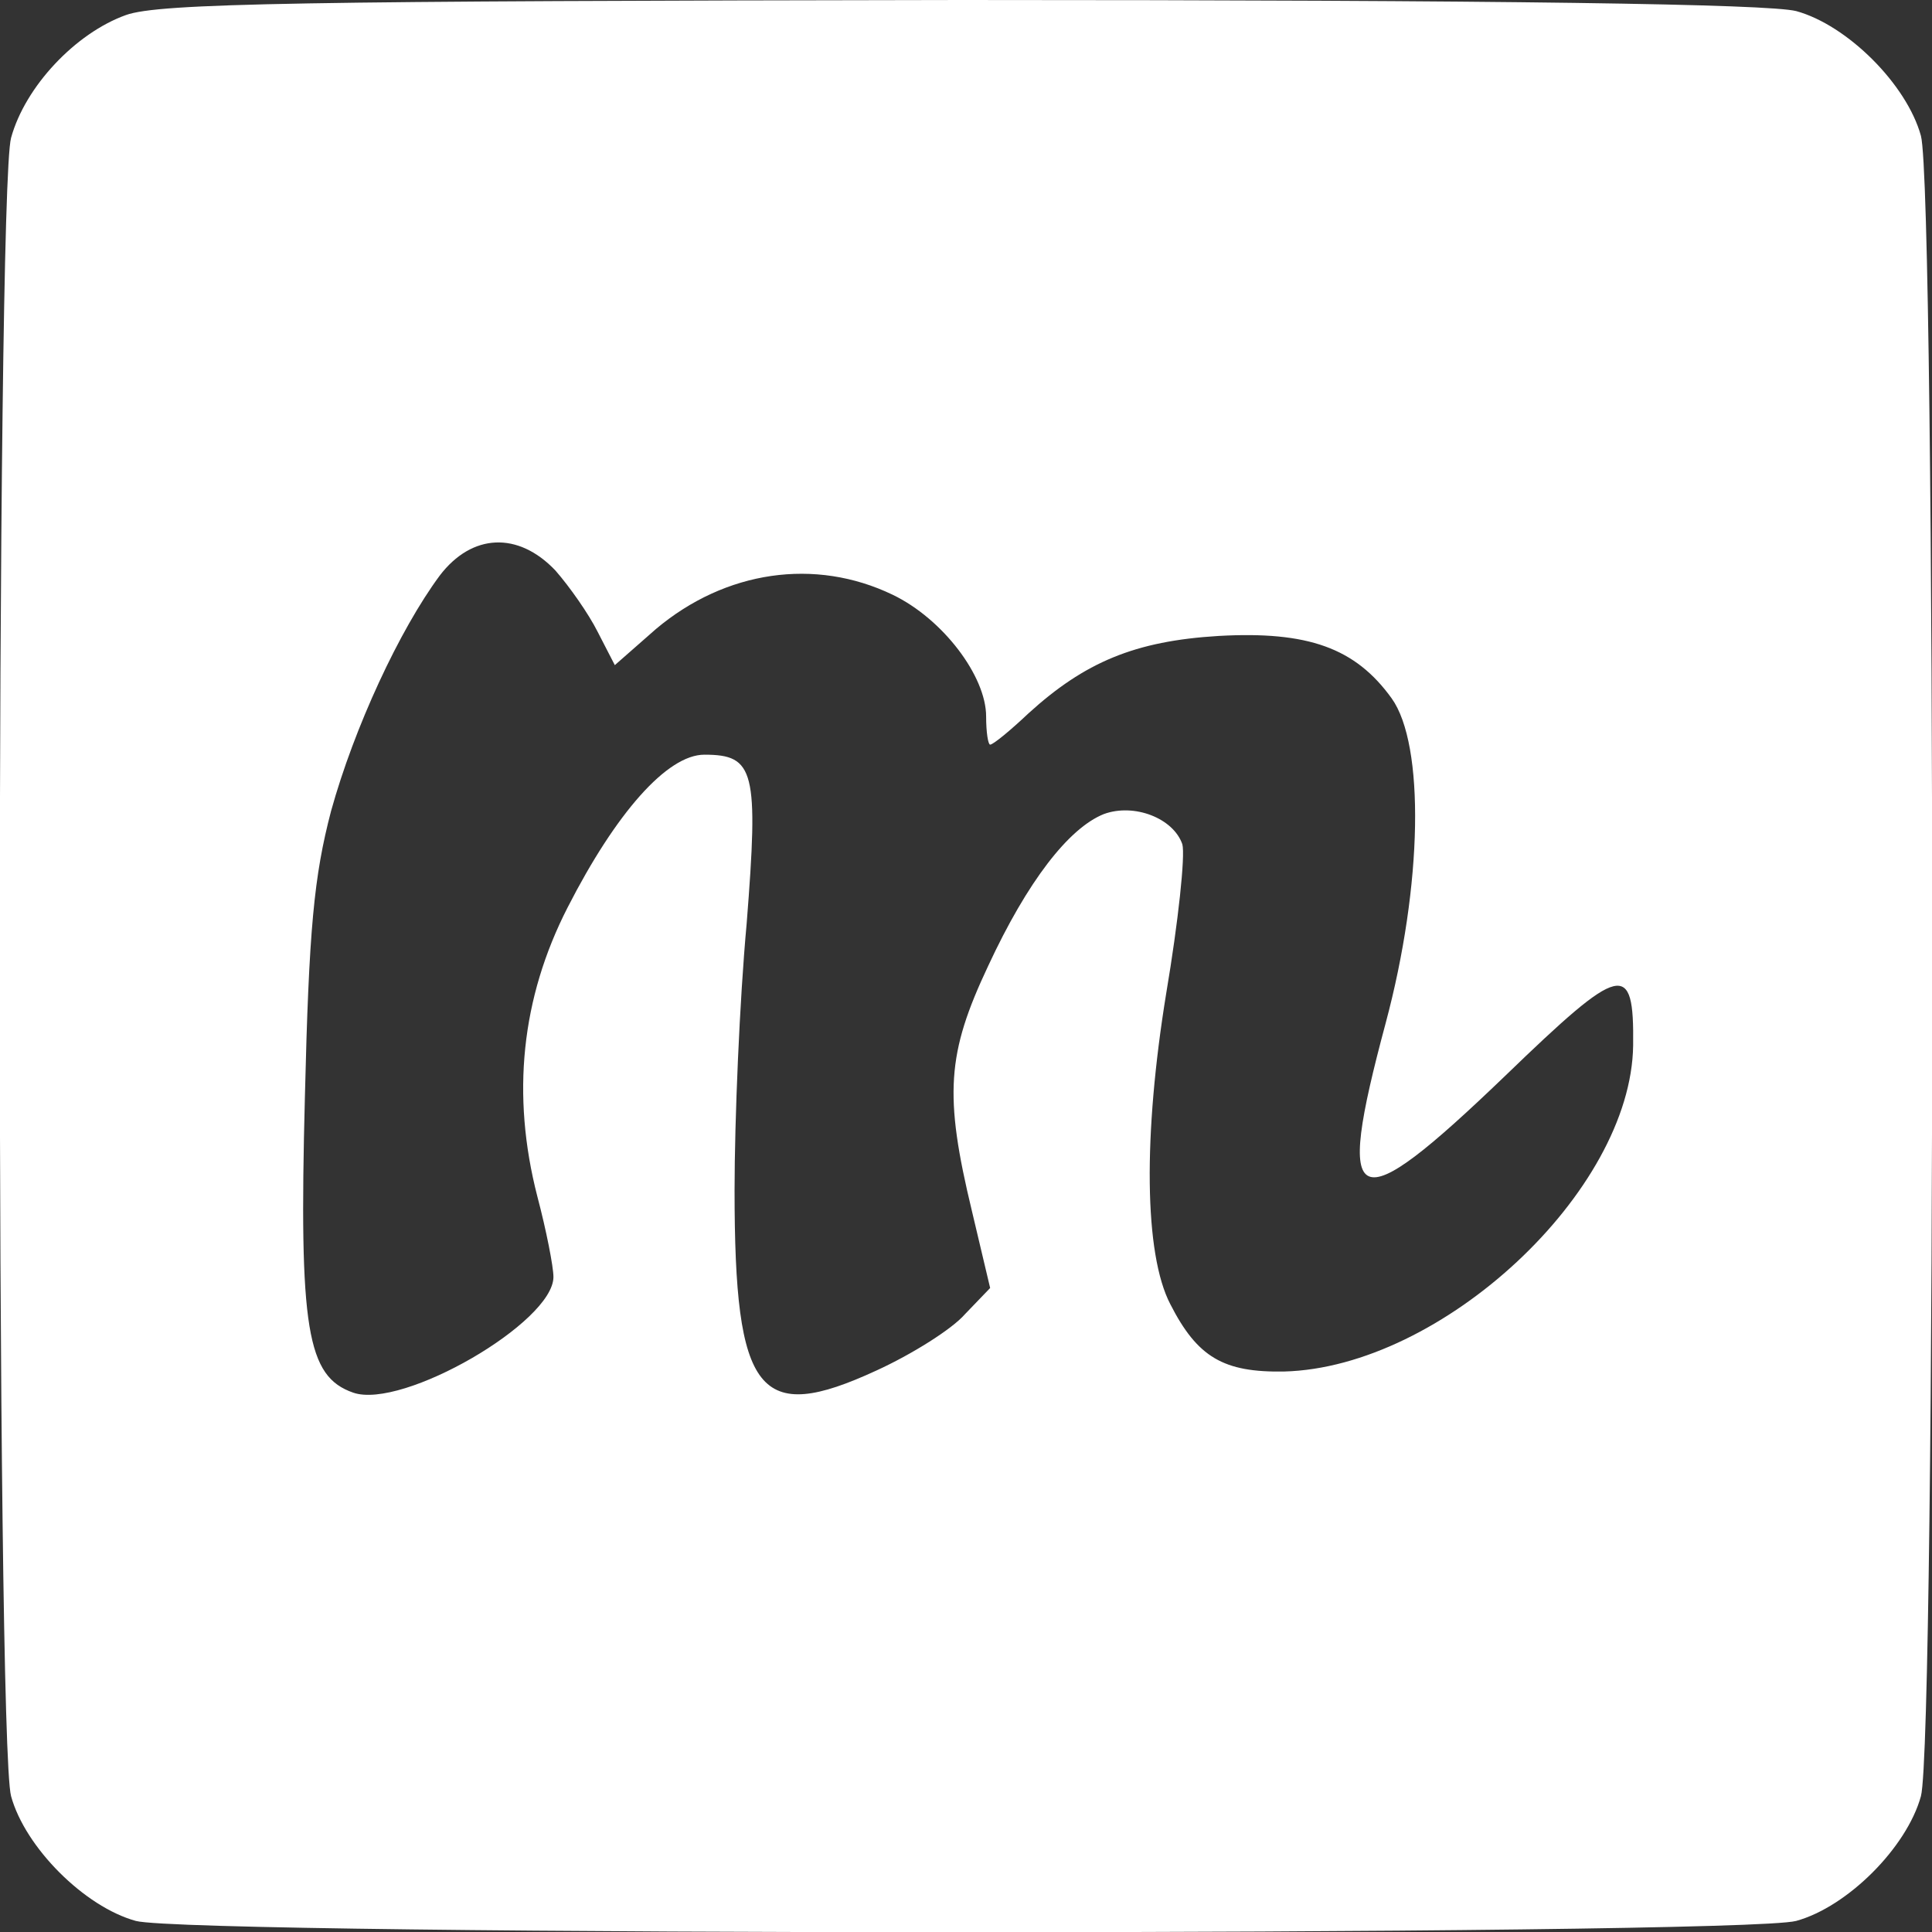 <svg xmlns="http://www.w3.org/2000/svg" version="1.0" width="192pt" height="192pt" viewBox="0 0 192 192" preserveAspectRatio="xMidYMid meet">

<rect x="0" y="0" width="192" height="192" fill="#333333" stroke="none"/>

<g transform="translate(0,192) scale(0.1,-0.1)" fill="white" stroke="none">
<path d="M125 1905 c-50 -18 -100 -71 -114 -122 -15 -54 -15 -1593 0 -1648 14 -51 73 -110 124 -124 56 -15 1594 -15 1650 0 51 14 110 73 124 124 15 56 15 1594 0 1650 -14 51 -73 110 -124 124 -28 7 -283 11 -830 11 -655 -1 -797 -3 -830 -15z m427 -552 c14 -16 33 -43 42 -61 l17 -33 41 36 c69 58 158 71 235 34 50 -24 93 -81 93 -121 0 -16 2 -28 4 -28 3 0 20 14 38 31 56 51 106 72 189 77 89 5 136 -12 172 -62 33 -46 31 -185 -6 -323 -51 -190 -33 -198 119 -52 116 112 128 115 127 30 -2 -145 -190 -320 -347 -324 -60 -1 -86 14 -113 67 -26 50 -27 168 -4 309 12 71 19 137 16 148 -9 26 -48 41 -78 30 -35 -14 -76 -67 -115 -151 -41 -87 -44 -128 -16 -244 l18 -76 -25 -26 c-13 -15 -53 -40 -88 -56 -117 -54 -141 -24 -141 179 0 70 5 189 12 265 12 152 8 168 -42 168 -37 0 -88 -58 -136 -152 -46 -90 -56 -186 -30 -287 9 -34 16 -70 16 -80 0 -45 -150 -132 -199 -115 -46 16 -54 63 -48 294 4 167 9 219 26 284 23 83 68 180 108 234 32 42 78 44 115 5z"/>
</g>
</svg>